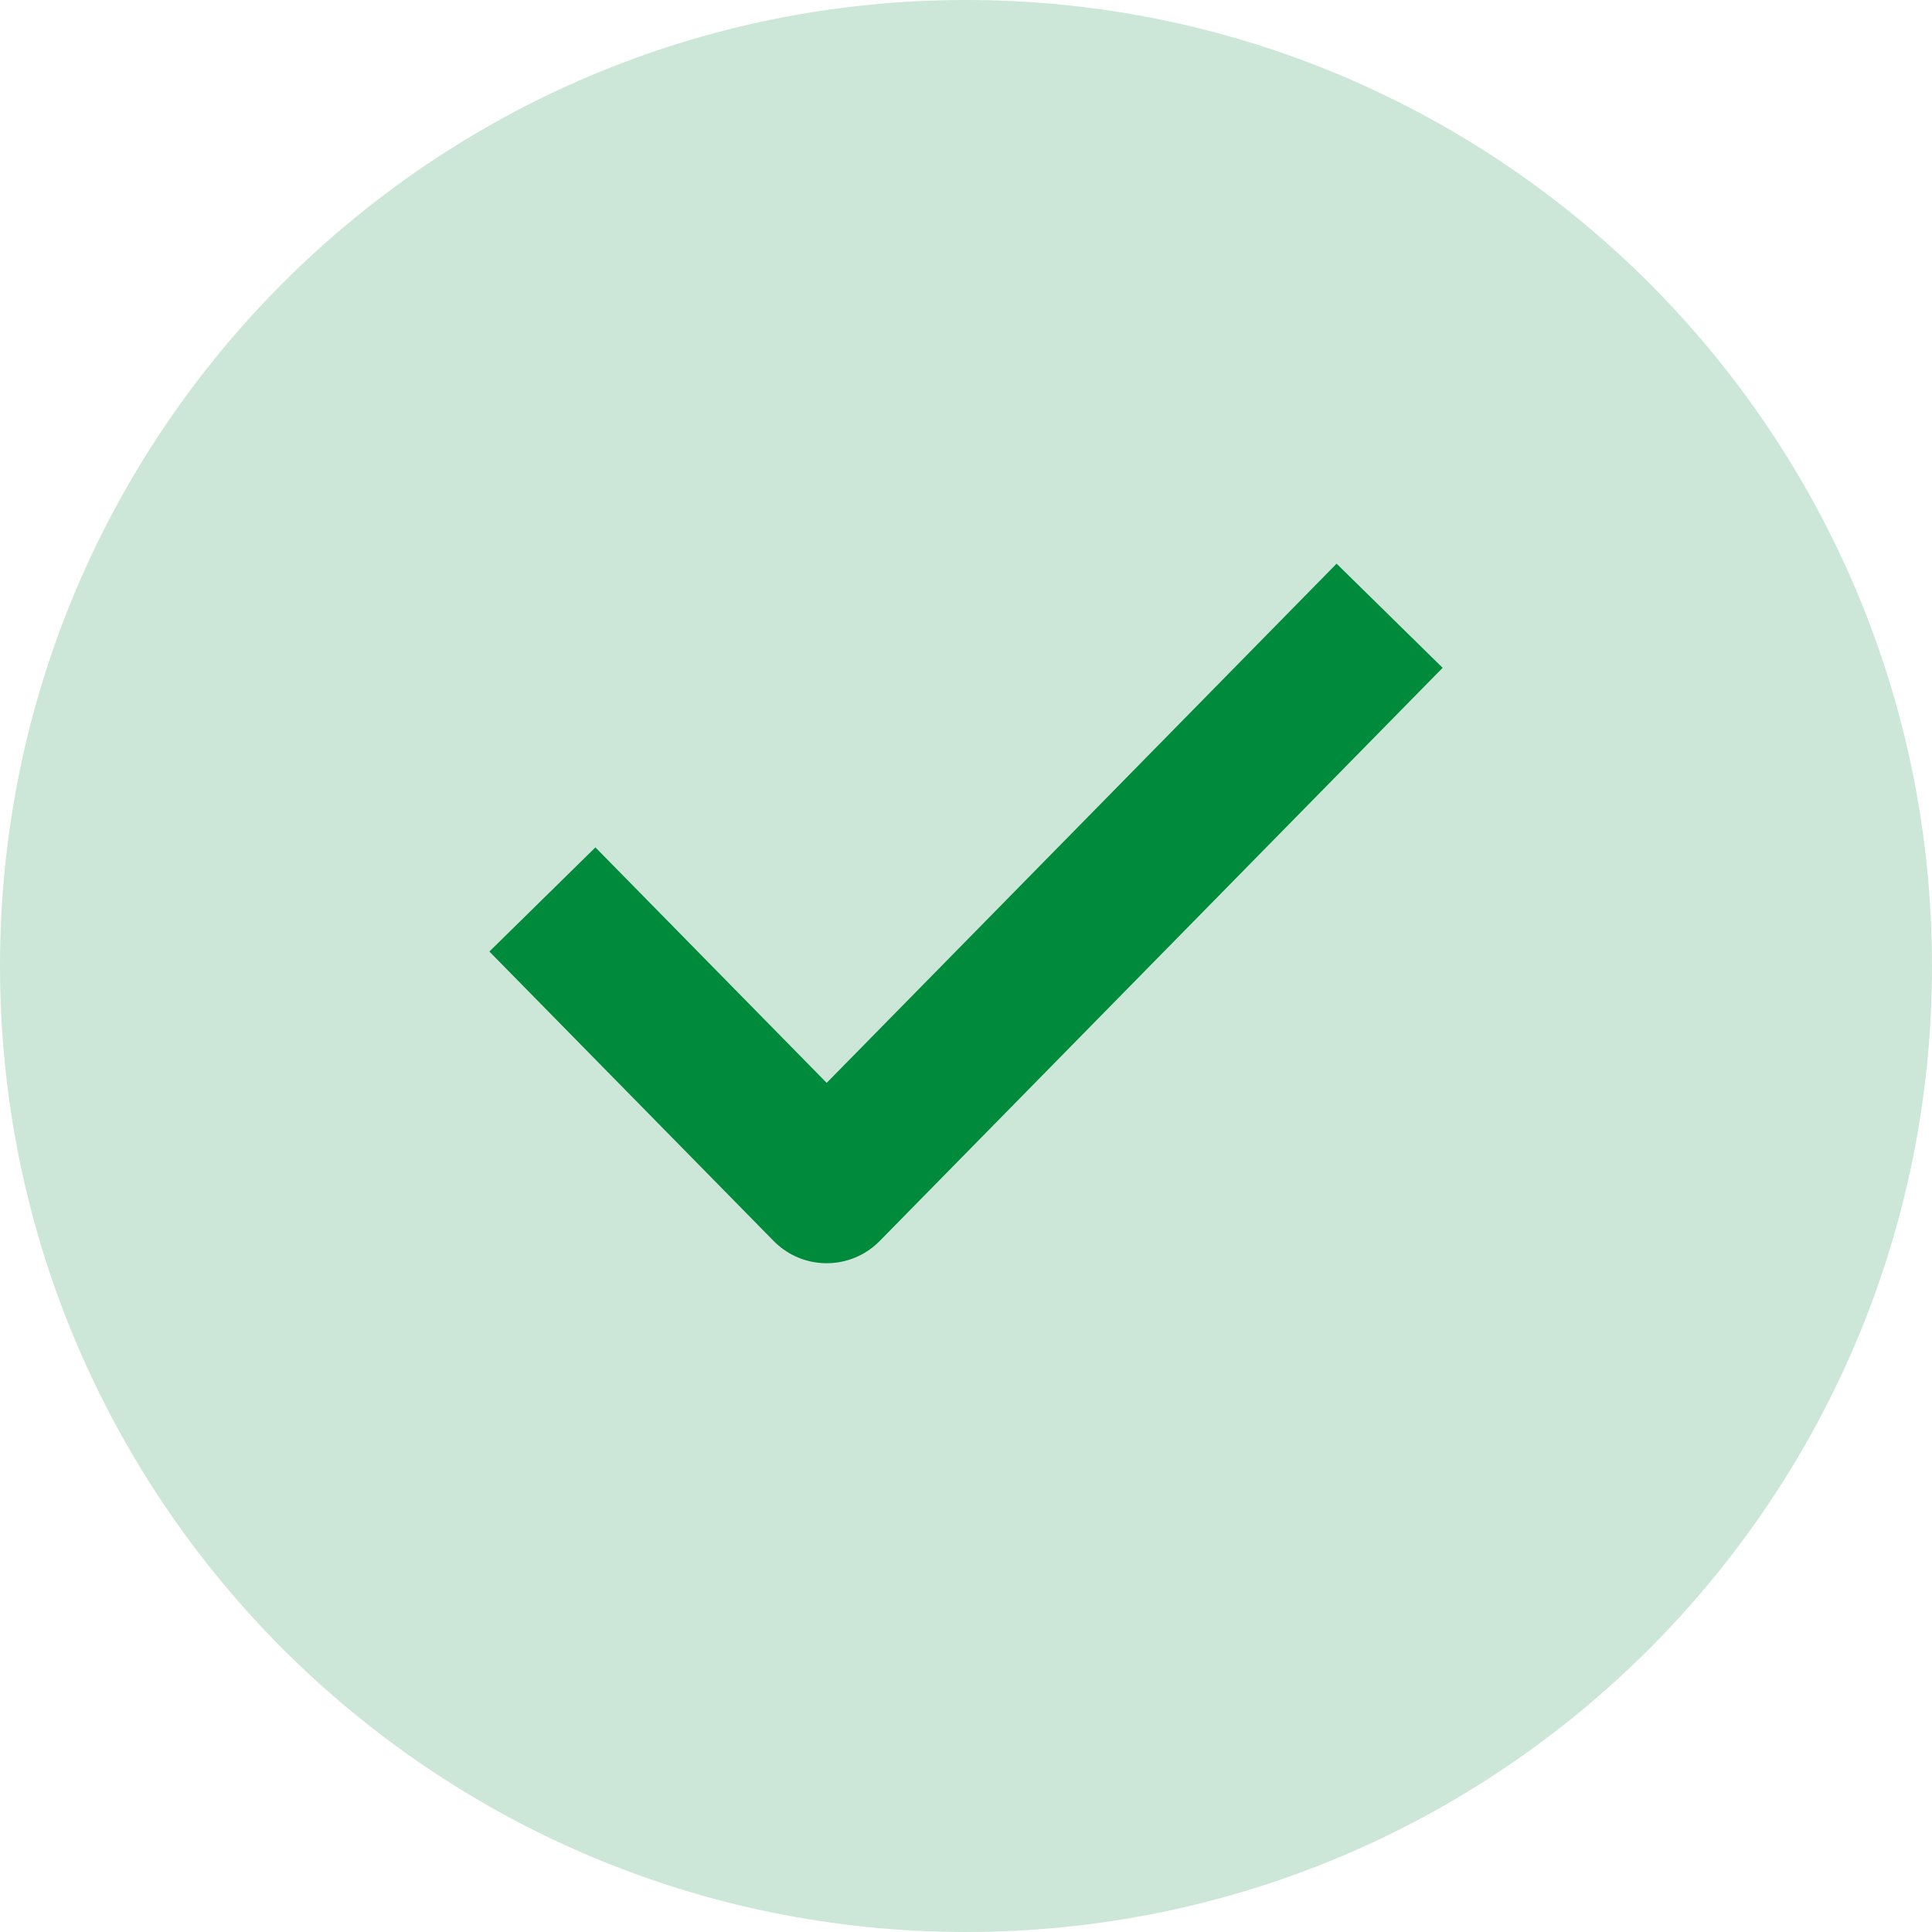 <svg width="26" height="26" viewBox="0 0 26 26" fill="none" xmlns="http://www.w3.org/2000/svg">
<g clip-path="url(#clip0_647_20651)">
<path d="M13 26C20.18 26 26 20.18 26 13C26 5.82 20.18 0 13 0C5.82 0 0 5.82 0 13C0 20.18 5.82 26 13 26Z" fill="#008A3B" fill-opacity="0.2"/>
<g clip-path="url(#clip1_647_20651)">
<path d="M18 9L11.125 16L8 12.818" stroke="#008A3B" stroke-width="2" stroke-linecap="square" stroke-linejoin="round"/>
</g>
</g>
<defs>
<clipPath id="clip0_647_20651">
<rect width="26" height="26" fill="white"/>
</clipPath>
<clipPath id="clip1_647_20651">
<rect width="20" height="20" fill="white" transform="translate(3 3)"/>
</clipPath>
</defs>
</svg>
